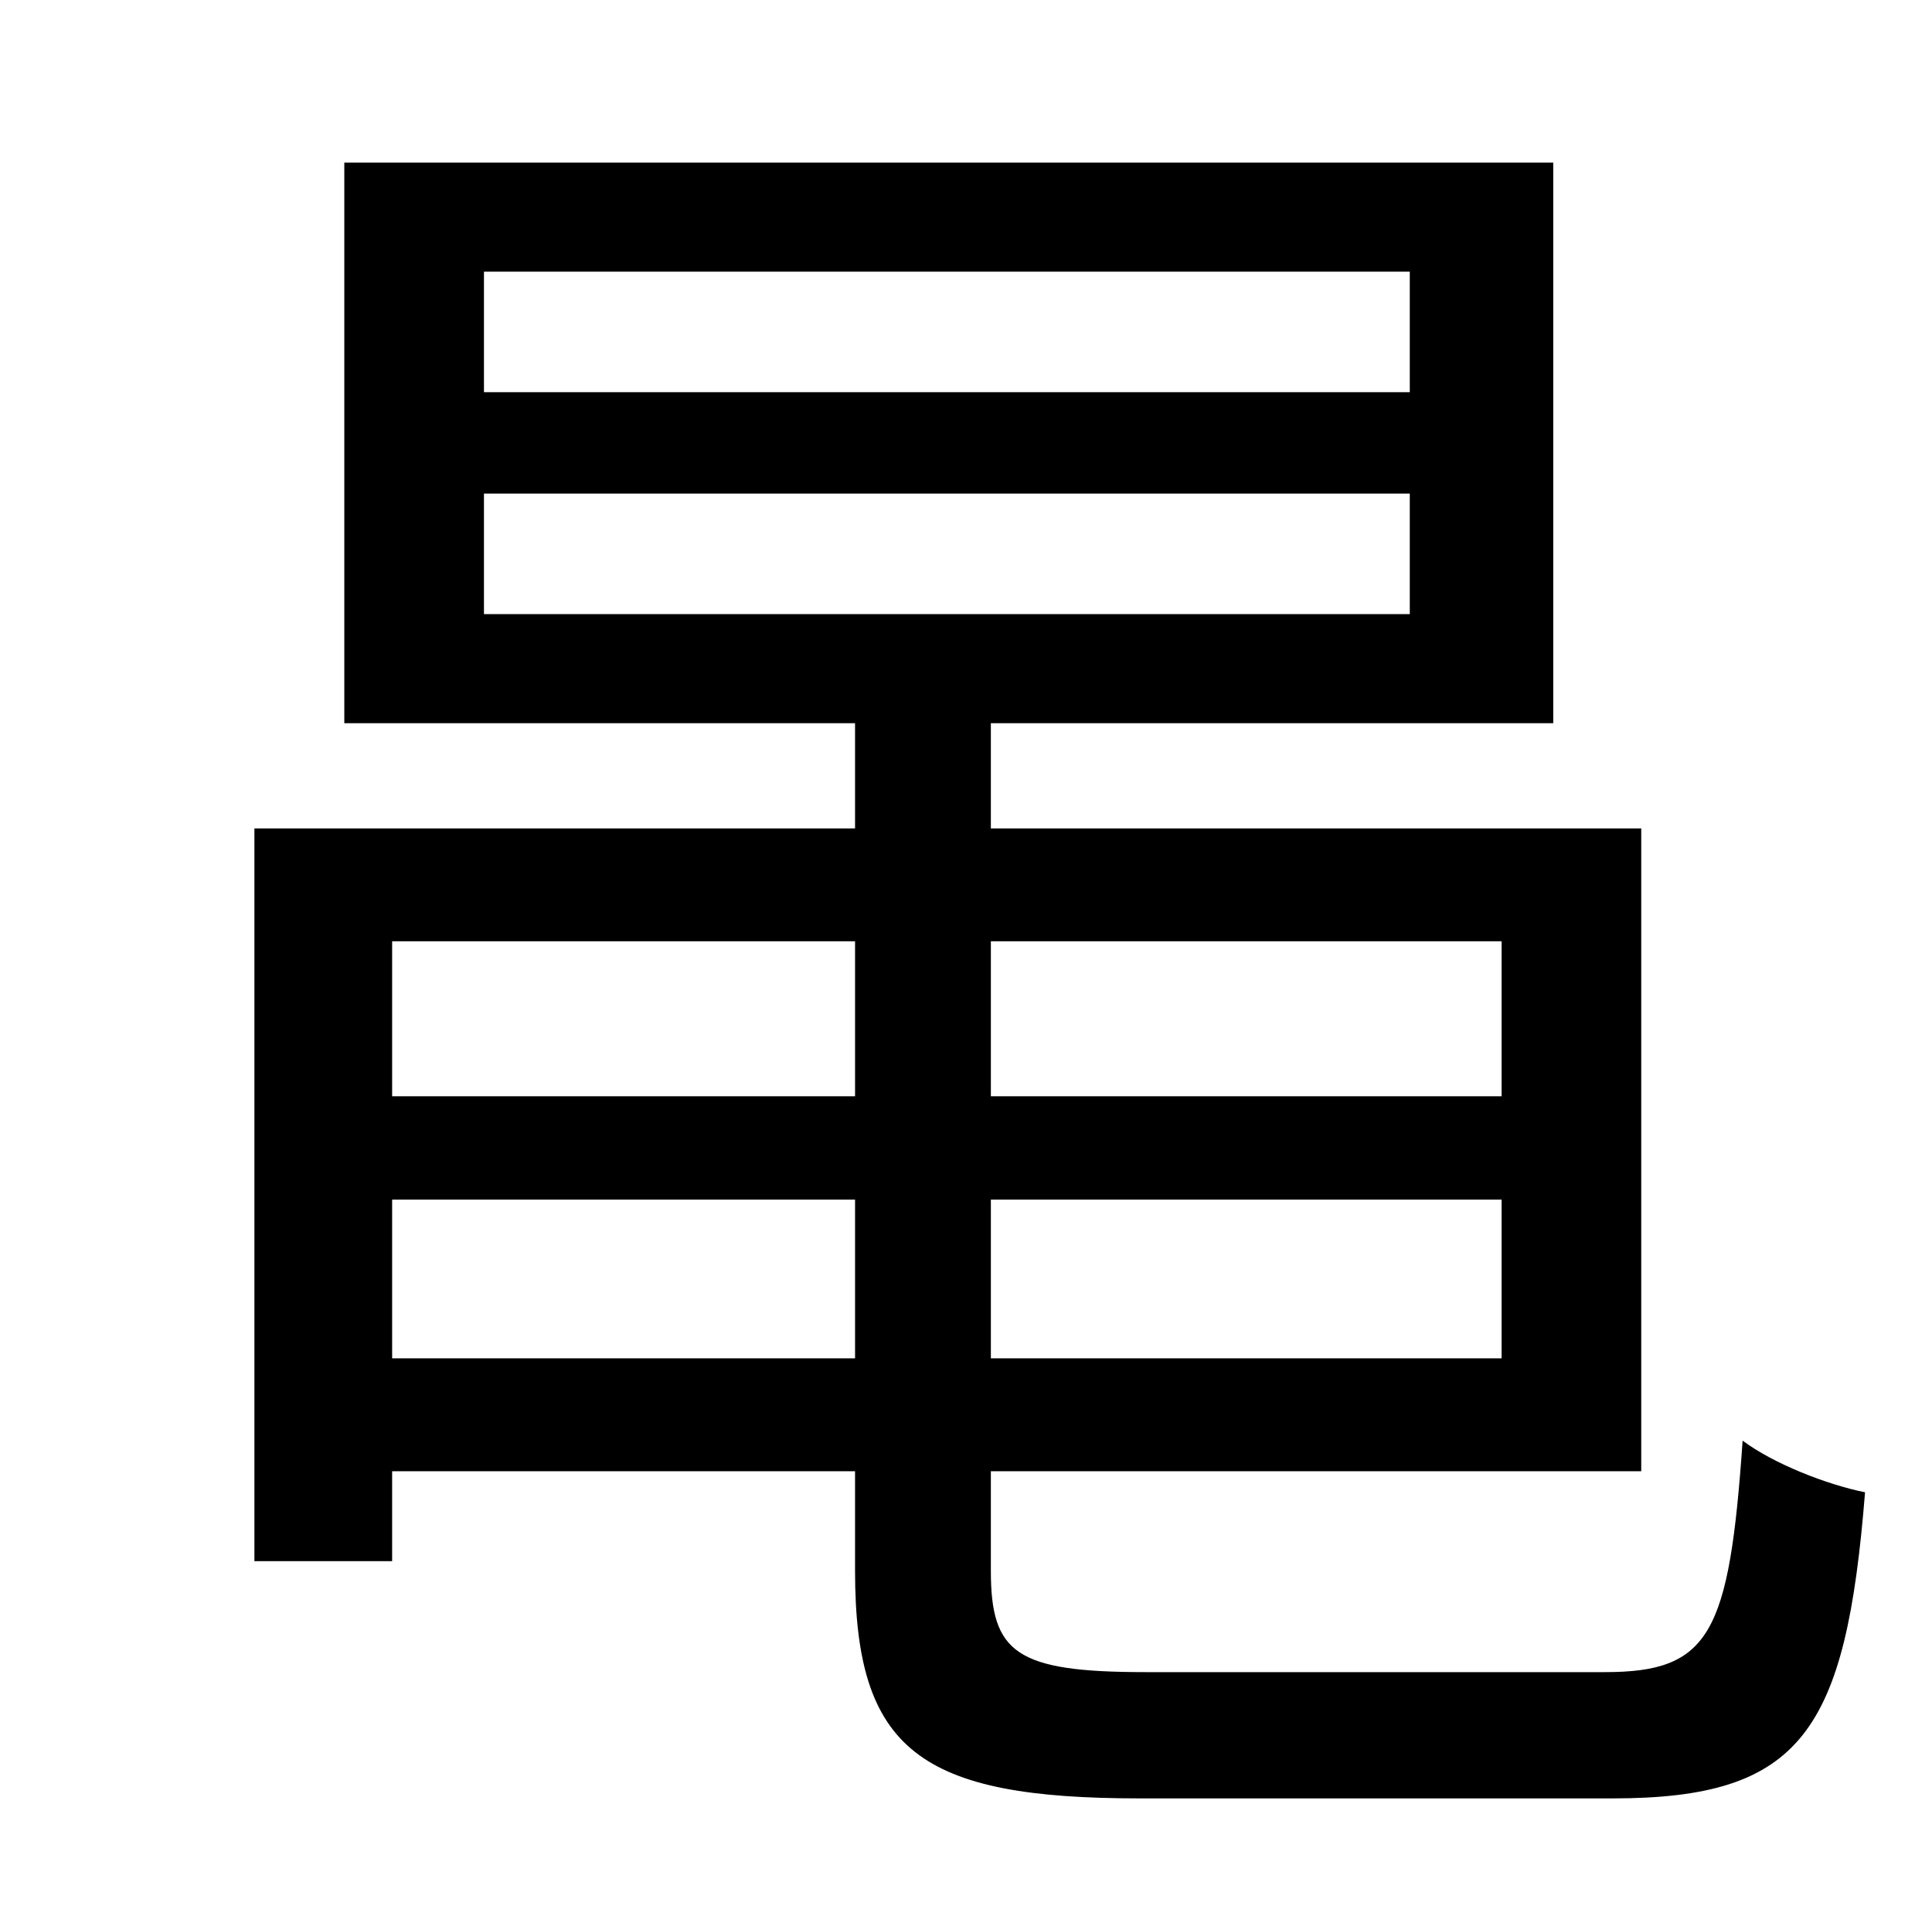 <?xml version="1.0" standalone="no"?>
<!DOCTYPE svg PUBLIC "-//W3C//DTD SVG 1.1//EN" "http://www.w3.org/Graphics/SVG/1.1/DTD/svg11.dtd" >
<svg xmlns="http://www.w3.org/2000/svg" xmlns:xlink="http://www.w3.org/1999/xlink" version="1.1" viewBox="-10 0 1010 1000">
   <path fill="currentColor"
d="M195 710h242v-83h-242v83zM437 492h-242v81h242v-81zM775 492h-267v81h267v-81zM508 710h267v-83h-267v83zM243 258v63h484v-63h-484zM243 142v63h484v-63h-484zM589 874h240c55 0 65 -20 72 -121c16 12 44 23 64 27c-10 125 -33 160 -132 160h-247
c-115 0 -149 -25 -149 -119v-52h-242v47h-72v-383h314v-55h-267v-293h632v293h-294v55h340v336h-340v52c0 43 13 53 81 53z" />
</svg>
